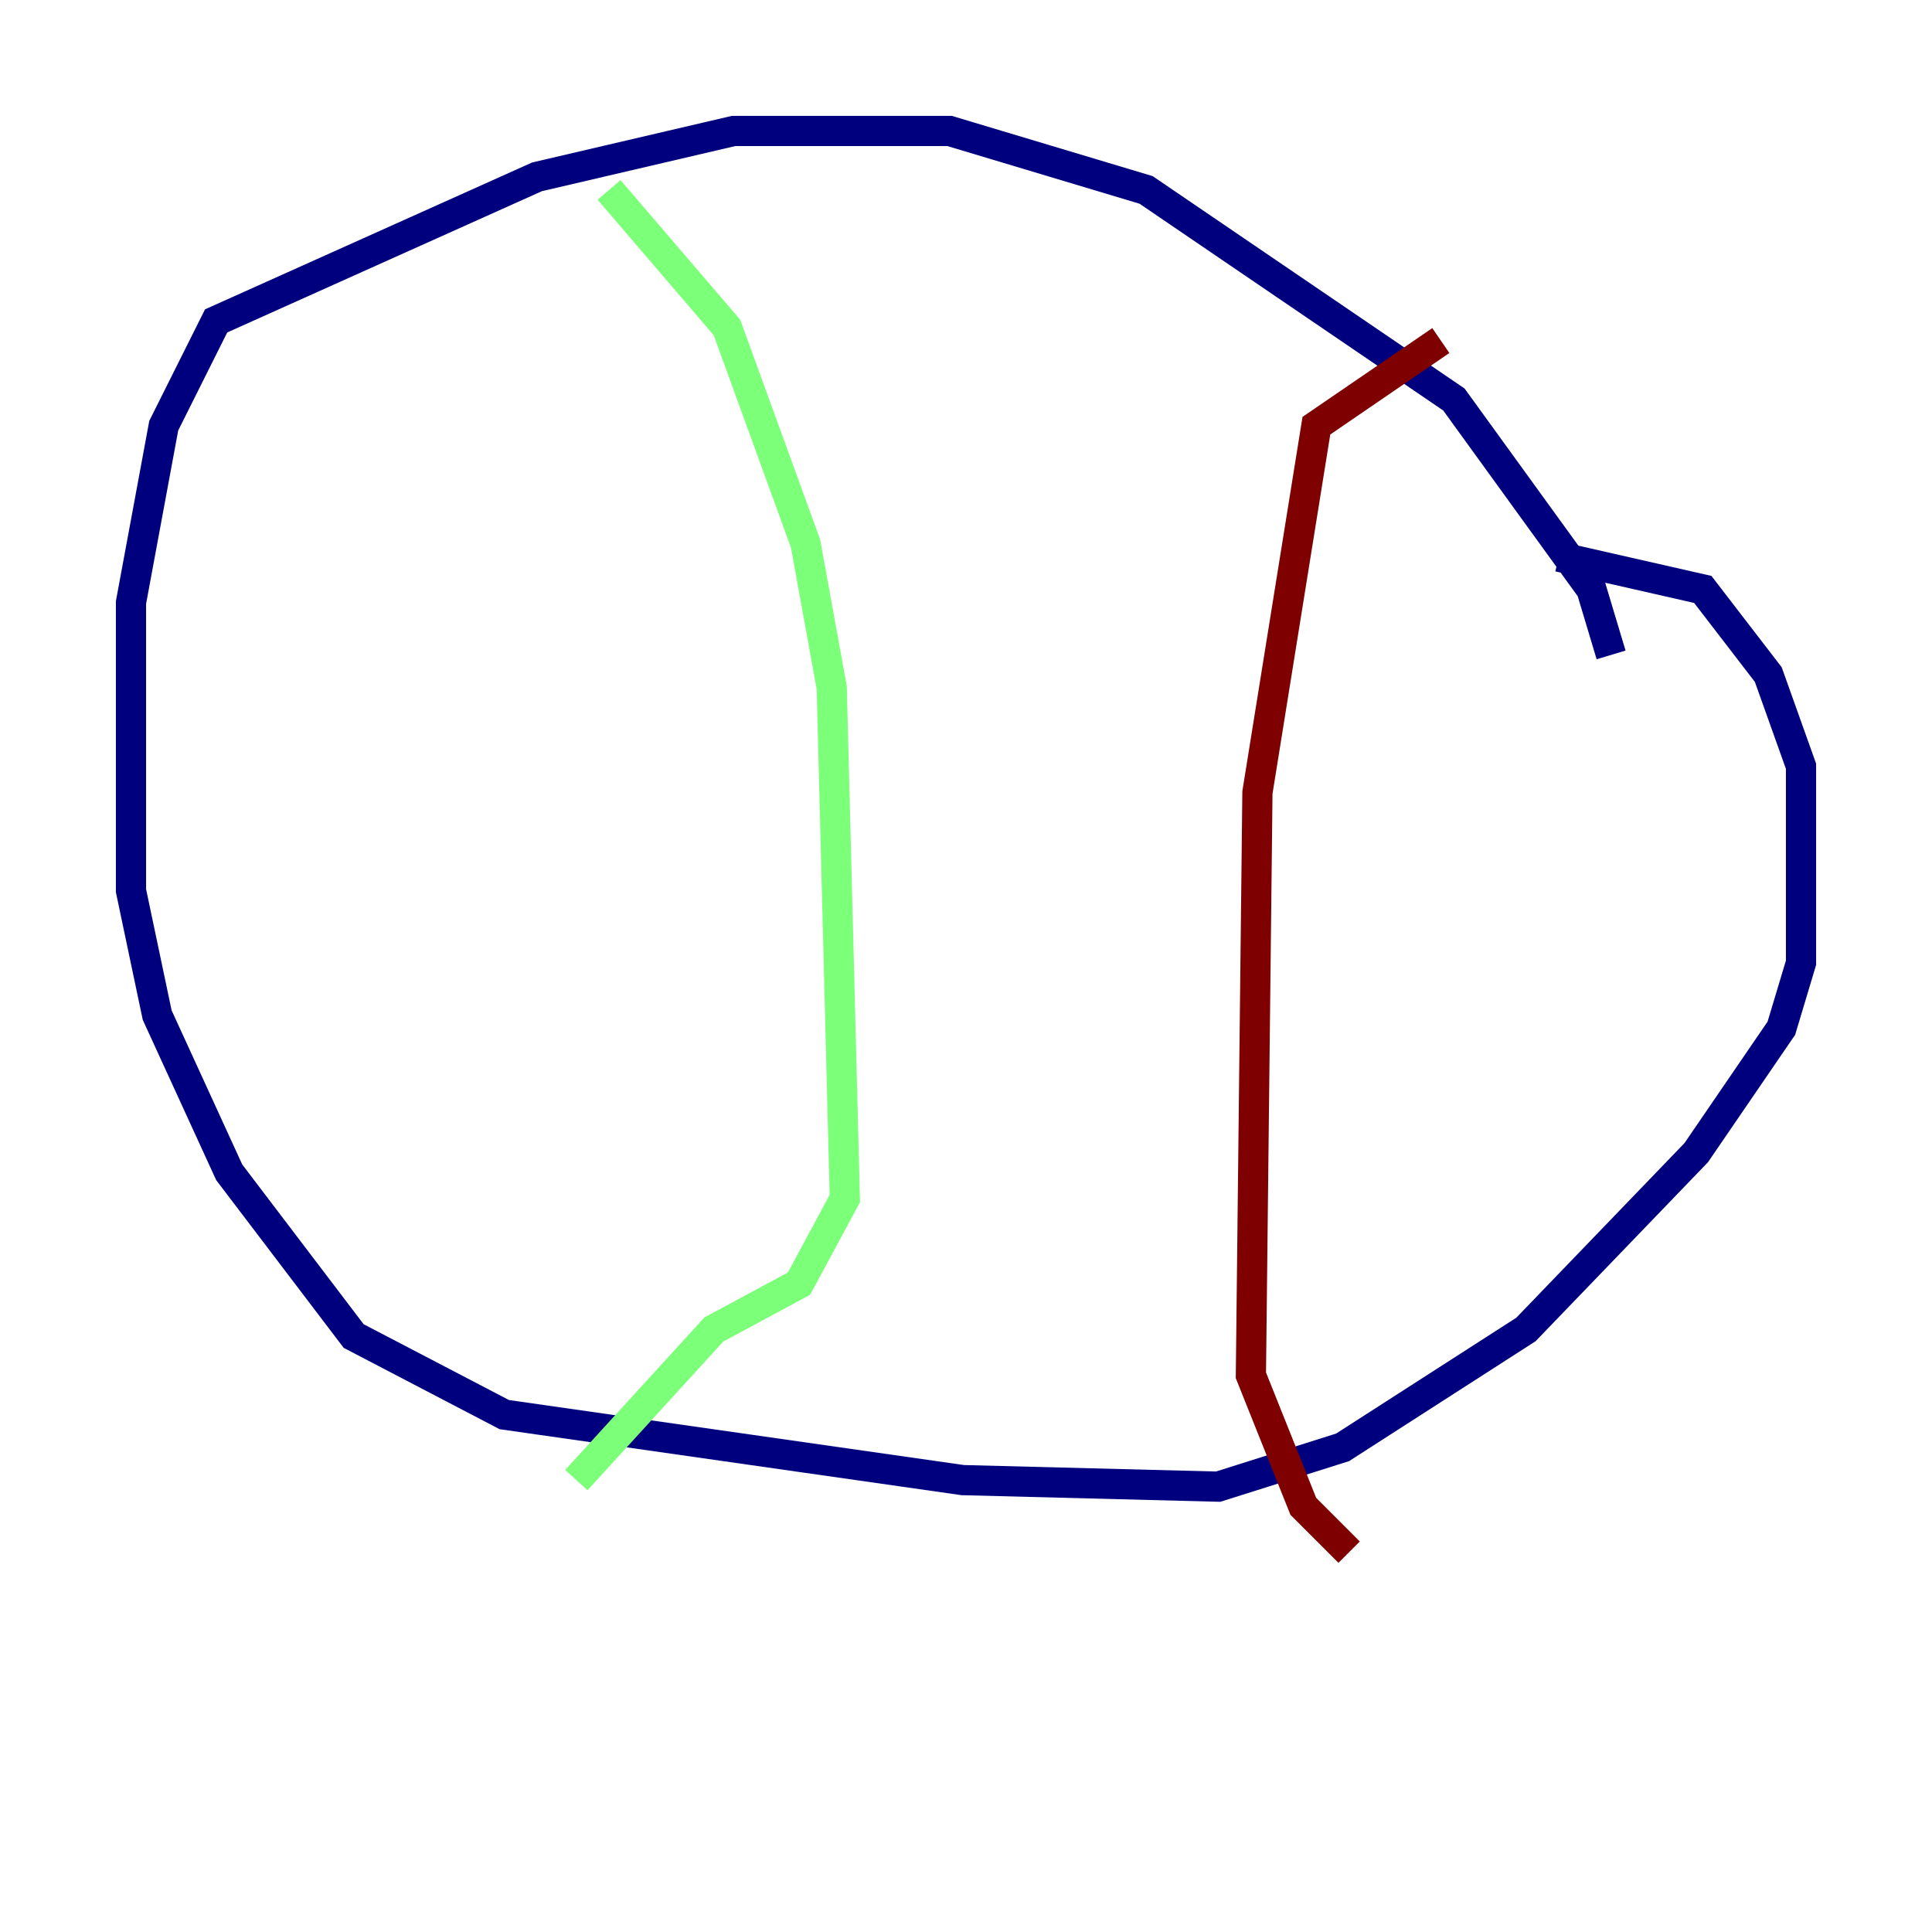 <?xml version="1.0" encoding="utf-8" ?>
<svg baseProfile="tiny" height="128" version="1.2" viewBox="0,0,128,128" width="128" xmlns="http://www.w3.org/2000/svg" xmlns:ev="http://www.w3.org/2001/xml-events" xmlns:xlink="http://www.w3.org/1999/xlink"><defs /><polyline fill="none" points="106.739,43.39 105.437,39.051 96.325,26.468 75.932,12.583 62.915,8.678 48.597,8.678 35.58,11.715 14.319,21.261 10.848,28.203 8.678,39.919 8.678,59.01 10.414,67.254 15.186,77.668 23.43,88.515 33.41,93.722 63.783,98.061 80.705,98.495 88.949,95.891 101.098,88.081 112.38,76.366 118.02,68.122 119.322,63.783 119.322,50.766 117.153,44.691 112.814,39.051 103.268,36.881" stroke="#00007f" stroke-width="2" /><polyline fill="none" points="40.352,12.583 48.163,21.695 53.37,36.014 55.105,45.559 55.973,79.403 52.936,85.044 47.295,88.081 38.183,98.061" stroke="#7cff79" stroke-width="2" /><polyline fill="none" points="95.458,22.563 87.214,28.203 83.308,52.502 82.875,91.119 86.346,99.797 89.383,102.834" stroke="#7f0000" stroke-width="2" /></svg>